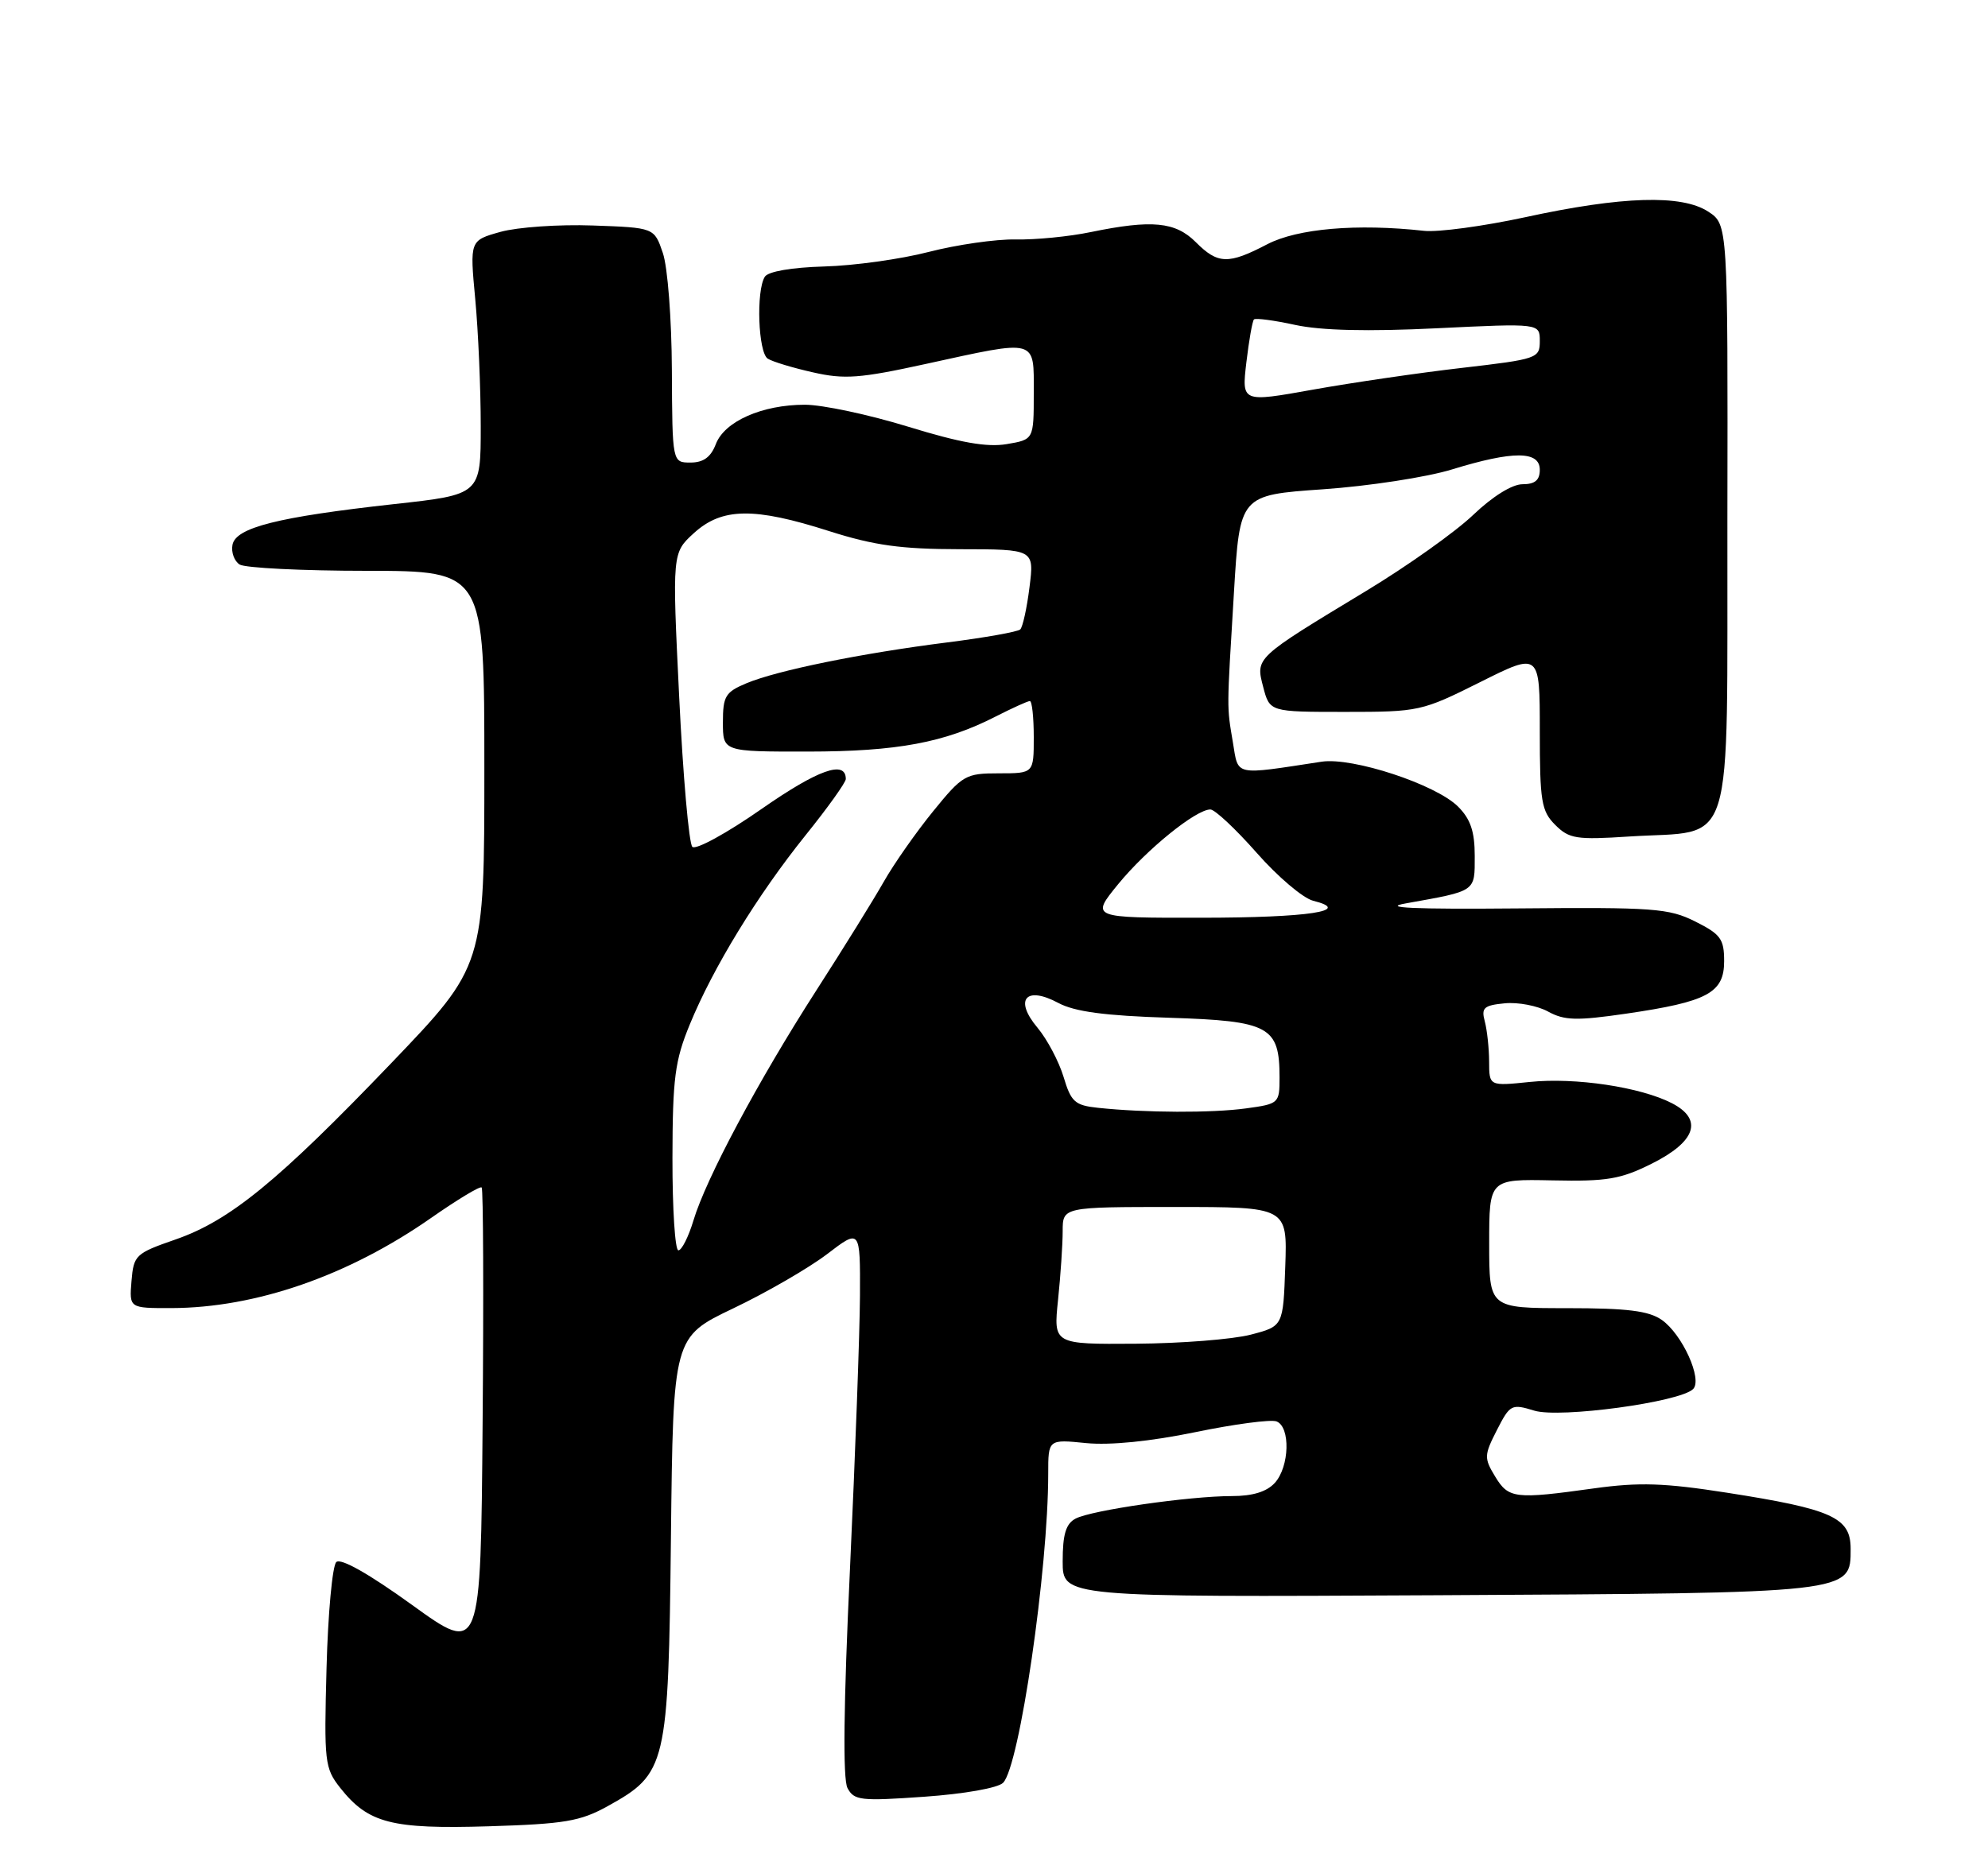 <?xml version="1.0" encoding="UTF-8" standalone="no"?>
<!DOCTYPE svg PUBLIC "-//W3C//DTD SVG 1.1//EN" "http://www.w3.org/Graphics/SVG/1.1/DTD/svg11.dtd" >
<svg xmlns="http://www.w3.org/2000/svg" xmlns:xlink="http://www.w3.org/1999/xlink" version="1.1" viewBox="0 0 275 256">
 <g >
 <path fill="currentColor"
d=" M 84.05 249.91 C 92.22 245.38 92.46 244.40 92.81 212.75 C 93.12 185.00 93.12 185.00 101.45 181.02 C 106.04 178.83 111.86 175.46 114.40 173.53 C 119.00 170.01 119.00 170.01 118.96 179.26 C 118.93 184.34 118.31 201.32 117.58 217.00 C 116.69 235.95 116.58 246.13 117.23 247.39 C 118.14 249.12 119.04 249.22 127.86 248.60 C 133.40 248.21 138.04 247.39 138.76 246.67 C 141.02 244.41 145.00 217.16 145.00 203.90 C 145.00 199.14 145.00 199.14 150.25 199.67 C 153.57 199.99 159.11 199.44 165.33 198.16 C 170.74 197.04 175.80 196.37 176.58 196.67 C 178.53 197.42 178.38 202.93 176.35 205.17 C 175.23 206.40 173.29 207.00 170.42 207.00 C 164.54 207.00 150.94 208.96 148.78 210.12 C 147.44 210.83 147.00 212.30 147.00 216.03 C 147.00 220.99 147.00 220.99 198.75 220.72 C 256.44 220.41 256.00 220.46 256.00 214.29 C 256.00 209.96 253.46 208.81 238.86 206.53 C 230.22 205.18 226.76 205.07 220.53 205.93 C 209.55 207.46 208.68 207.36 206.82 204.29 C 205.28 201.75 205.29 201.35 207.06 197.88 C 208.88 194.32 209.08 194.21 212.24 195.18 C 215.77 196.26 232.40 194.00 234.21 192.19 C 235.54 190.86 232.71 184.61 229.88 182.63 C 228.08 181.37 225.12 181.00 216.78 181.00 C 206.00 181.00 206.00 181.00 206.00 172.07 C 206.00 163.14 206.00 163.14 214.75 163.32 C 222.30 163.48 224.18 163.16 228.50 161.00 C 234.60 157.95 235.62 154.89 231.29 152.65 C 226.96 150.41 217.90 149.05 211.63 149.70 C 206.00 150.28 206.00 150.28 205.99 146.89 C 205.98 145.03 205.71 142.52 205.39 141.32 C 204.88 139.44 205.26 139.10 208.15 138.82 C 209.99 138.64 212.70 139.16 214.16 139.97 C 216.41 141.20 218.09 141.25 224.96 140.25 C 236.21 138.61 238.50 137.38 238.50 132.99 C 238.50 129.92 238.02 129.26 234.50 127.50 C 230.85 125.67 228.72 125.52 210.00 125.69 C 195.51 125.82 190.96 125.61 194.49 124.99 C 204.27 123.24 204.00 123.43 204.00 118.44 C 204.00 115.04 203.42 113.33 201.69 111.60 C 198.62 108.53 187.10 104.74 182.82 105.39 C 170.56 107.26 171.33 107.43 170.55 102.74 C 169.69 97.59 169.69 98.54 170.69 82.00 C 171.50 68.50 171.50 68.50 183.00 67.70 C 189.32 67.26 197.36 66.03 200.86 64.95 C 209.32 62.35 213.00 62.37 213.00 65.00 C 213.00 66.44 212.33 67.00 210.61 67.00 C 209.17 67.00 206.47 68.68 203.78 71.25 C 201.33 73.59 194.65 78.34 188.92 81.80 C 173.54 91.10 173.68 90.98 174.74 95.06 C 175.64 98.50 175.64 98.50 186.07 98.50 C 196.29 98.50 196.67 98.42 204.75 94.38 C 213.00 90.25 213.00 90.25 213.00 101.13 C 213.00 110.89 213.22 112.22 215.13 114.13 C 217.06 116.06 218.04 116.22 225.38 115.74 C 240.18 114.79 238.88 118.99 238.95 71.90 C 239.02 31.06 239.02 31.06 236.30 29.28 C 232.63 26.89 224.39 27.14 211.00 30.05 C 205.22 31.30 198.93 32.15 197.00 31.94 C 187.71 30.91 179.47 31.62 175.29 33.80 C 169.91 36.61 168.47 36.57 165.41 33.50 C 162.59 30.68 159.34 30.37 150.89 32.11 C 147.92 32.73 143.25 33.19 140.50 33.13 C 137.75 33.08 132.35 33.86 128.50 34.85 C 124.65 35.85 118.14 36.76 114.03 36.87 C 109.50 37.00 106.26 37.56 105.80 38.29 C 104.57 40.23 104.88 48.81 106.21 49.63 C 106.88 50.05 109.69 50.90 112.46 51.52 C 116.80 52.51 118.96 52.35 128.00 50.37 C 143.65 46.95 143.00 46.77 143.00 54.41 C 143.00 60.82 143.00 60.82 139.25 61.45 C 136.52 61.91 132.81 61.25 125.63 59.04 C 120.20 57.37 113.77 56.00 111.34 56.00 C 105.42 56.00 100.22 58.30 99.02 61.45 C 98.33 63.25 97.31 64.00 95.52 64.00 C 93.00 64.00 93.00 64.00 92.94 51.25 C 92.91 44.15 92.36 36.95 91.69 35.00 C 90.50 31.50 90.50 31.50 82.00 31.20 C 77.33 31.03 71.58 31.43 69.24 32.08 C 64.98 33.27 64.98 33.27 65.74 41.38 C 66.16 45.85 66.50 53.76 66.50 58.97 C 66.50 68.43 66.50 68.43 54.50 69.75 C 38.43 71.53 32.62 72.99 32.16 75.38 C 31.96 76.41 32.41 77.64 33.15 78.11 C 33.89 78.58 41.81 78.98 50.75 78.98 C 67.00 79.00 67.00 79.00 67.00 106.33 C 67.00 133.65 67.00 133.65 54.14 147.08 C 38.45 163.45 31.80 168.89 24.27 171.50 C 18.74 173.42 18.49 173.66 18.19 177.25 C 17.88 181.00 17.88 181.00 23.69 180.99 C 35.40 180.96 48.21 176.51 59.70 168.47 C 63.30 165.96 66.41 164.08 66.63 164.30 C 66.85 164.52 66.91 179.15 66.76 196.81 C 66.50 228.92 66.50 228.92 57.00 222.06 C 51.03 217.75 47.14 215.55 46.52 216.13 C 45.98 216.64 45.37 223.23 45.17 230.78 C 44.82 243.81 44.91 244.64 47.06 247.37 C 50.94 252.27 54.14 253.10 67.60 252.69 C 78.10 252.37 80.27 252.00 84.05 249.91 Z  M 146.36 179.85 C 146.71 176.47 147.00 172.20 147.00 170.35 C 147.00 167.00 147.00 167.00 162.54 167.00 C 178.08 167.00 178.08 167.00 177.79 175.25 C 177.50 183.50 177.50 183.50 173.00 184.67 C 170.53 185.31 163.37 185.88 157.11 185.92 C 145.72 186.00 145.72 186.00 146.36 179.85 Z  M 93.02 160.25 C 93.04 149.16 93.36 146.75 95.42 141.74 C 98.66 133.85 104.78 123.85 111.43 115.57 C 114.50 111.76 117.00 108.26 117.00 107.79 C 117.00 105.12 113.17 106.48 105.36 111.92 C 100.55 115.28 96.24 117.64 95.77 117.17 C 95.30 116.70 94.48 107.36 93.95 96.41 C 92.98 76.50 92.98 76.50 96.00 73.75 C 99.88 70.23 104.31 70.16 114.71 73.49 C 120.90 75.46 124.61 75.98 132.78 75.99 C 143.07 76.00 143.07 76.00 142.41 81.25 C 142.05 84.14 141.47 86.77 141.13 87.09 C 140.78 87.42 136.22 88.23 131.00 88.89 C 119.14 90.39 107.50 92.76 103.25 94.54 C 100.34 95.76 100.00 96.32 100.00 99.95 C 100.00 104.00 100.00 104.00 111.75 103.99 C 124.11 103.98 130.67 102.75 137.71 99.15 C 140.03 97.97 142.16 97.00 142.46 97.00 C 142.76 97.00 143.00 99.25 143.00 102.00 C 143.00 107.00 143.00 107.00 138.18 107.00 C 133.57 107.00 133.16 107.23 129.08 112.25 C 126.73 115.14 123.65 119.53 122.25 122.00 C 120.85 124.47 116.64 131.26 112.90 137.07 C 104.90 149.52 97.65 163.09 95.92 168.88 C 95.24 171.14 94.30 173.00 93.84 173.00 C 93.38 173.00 93.01 167.26 93.02 160.25 Z  M 151.89 153.28 C 148.68 152.94 148.16 152.47 147.12 148.99 C 146.47 146.85 144.85 143.79 143.52 142.20 C 140.25 138.31 141.89 136.35 146.40 138.77 C 148.66 139.98 152.82 140.54 161.77 140.82 C 175.61 141.26 177.00 142.01 177.00 149.09 C 177.00 152.66 176.91 152.74 172.36 153.36 C 167.64 154.01 158.41 153.97 151.89 153.28 Z  M 154.68 122.33 C 158.61 117.53 165.43 112.00 167.43 112.00 C 168.05 112.00 170.93 114.70 173.83 117.99 C 176.73 121.29 180.25 124.28 181.65 124.63 C 187.22 126.03 181.03 126.97 166.18 126.98 C 150.87 127.00 150.87 127.00 154.68 122.33 Z  M 172.41 50.14 C 172.77 47.10 173.24 44.42 173.46 44.20 C 173.68 43.98 176.26 44.32 179.18 44.96 C 182.75 45.73 189.20 45.89 198.75 45.42 C 213.00 44.73 213.00 44.73 213.00 47.19 C 213.00 49.58 212.67 49.69 202.25 50.90 C 196.34 51.58 187.06 52.94 181.63 53.91 C 171.76 55.68 171.76 55.68 172.41 50.14 Z "/>
</g>
</svg>